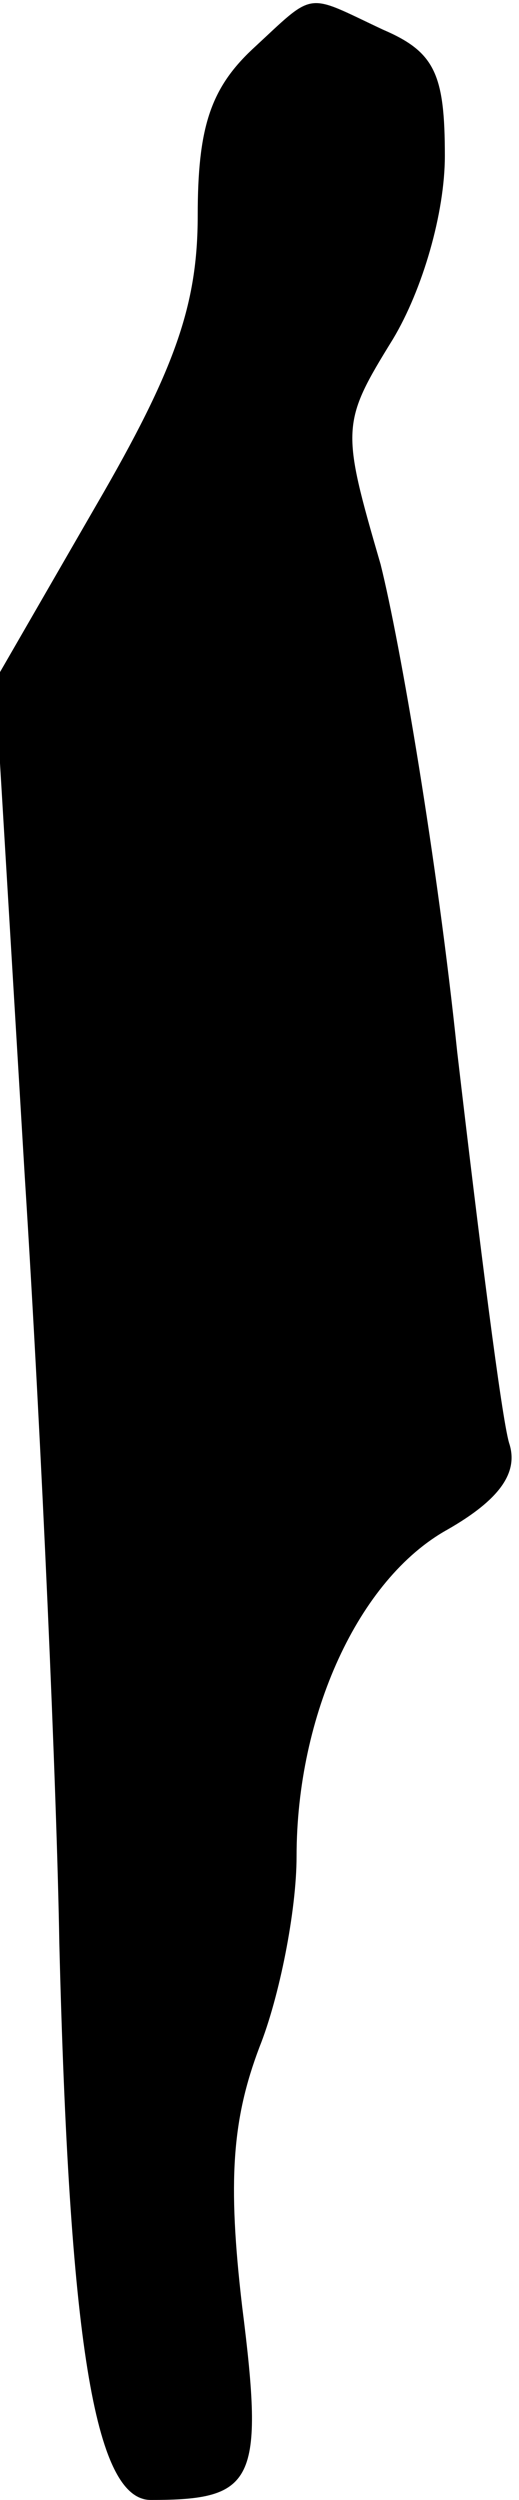 <?xml version="1.0" standalone="no"?>
<!DOCTYPE svg PUBLIC "-//W3C//DTD SVG 20010904//EN"
 "http://www.w3.org/TR/2001/REC-SVG-20010904/DTD/svg10.dtd">
<svg version="1.0" xmlns="http://www.w3.org/2000/svg"
 width="21pt" height="101pt" viewBox="0 0 21 101"
 preserveAspectRatio="xMidYMid meet">
<g transform="translate(0,101) scale(0.1,-0.1)"
fill="#000000" stroke="none">
<path fill="#000000" stroke="none" d="M102 990 c-17 -16 -22 -32 -22 -67 0
-36 -9 -62 -41 -117 l-41 -71 12 -200 c7 -110 13 -249 14 -310 4 -159 14 -225
37 -225 42 0 46 7 37 78 -6 51 -4 76 7 105 8 20 15 55 15 77 0 57 25 112 61
132 21 12 29 23 25 35 -3 10 -12 81 -21 158 -8 77 -23 165 -31 197 -16 55 -16
57 5 91 12 20 21 51 21 74 0 33 -4 42 -25 51 -32 15 -27 16 -53 -8z"/>
</g>
</svg>
